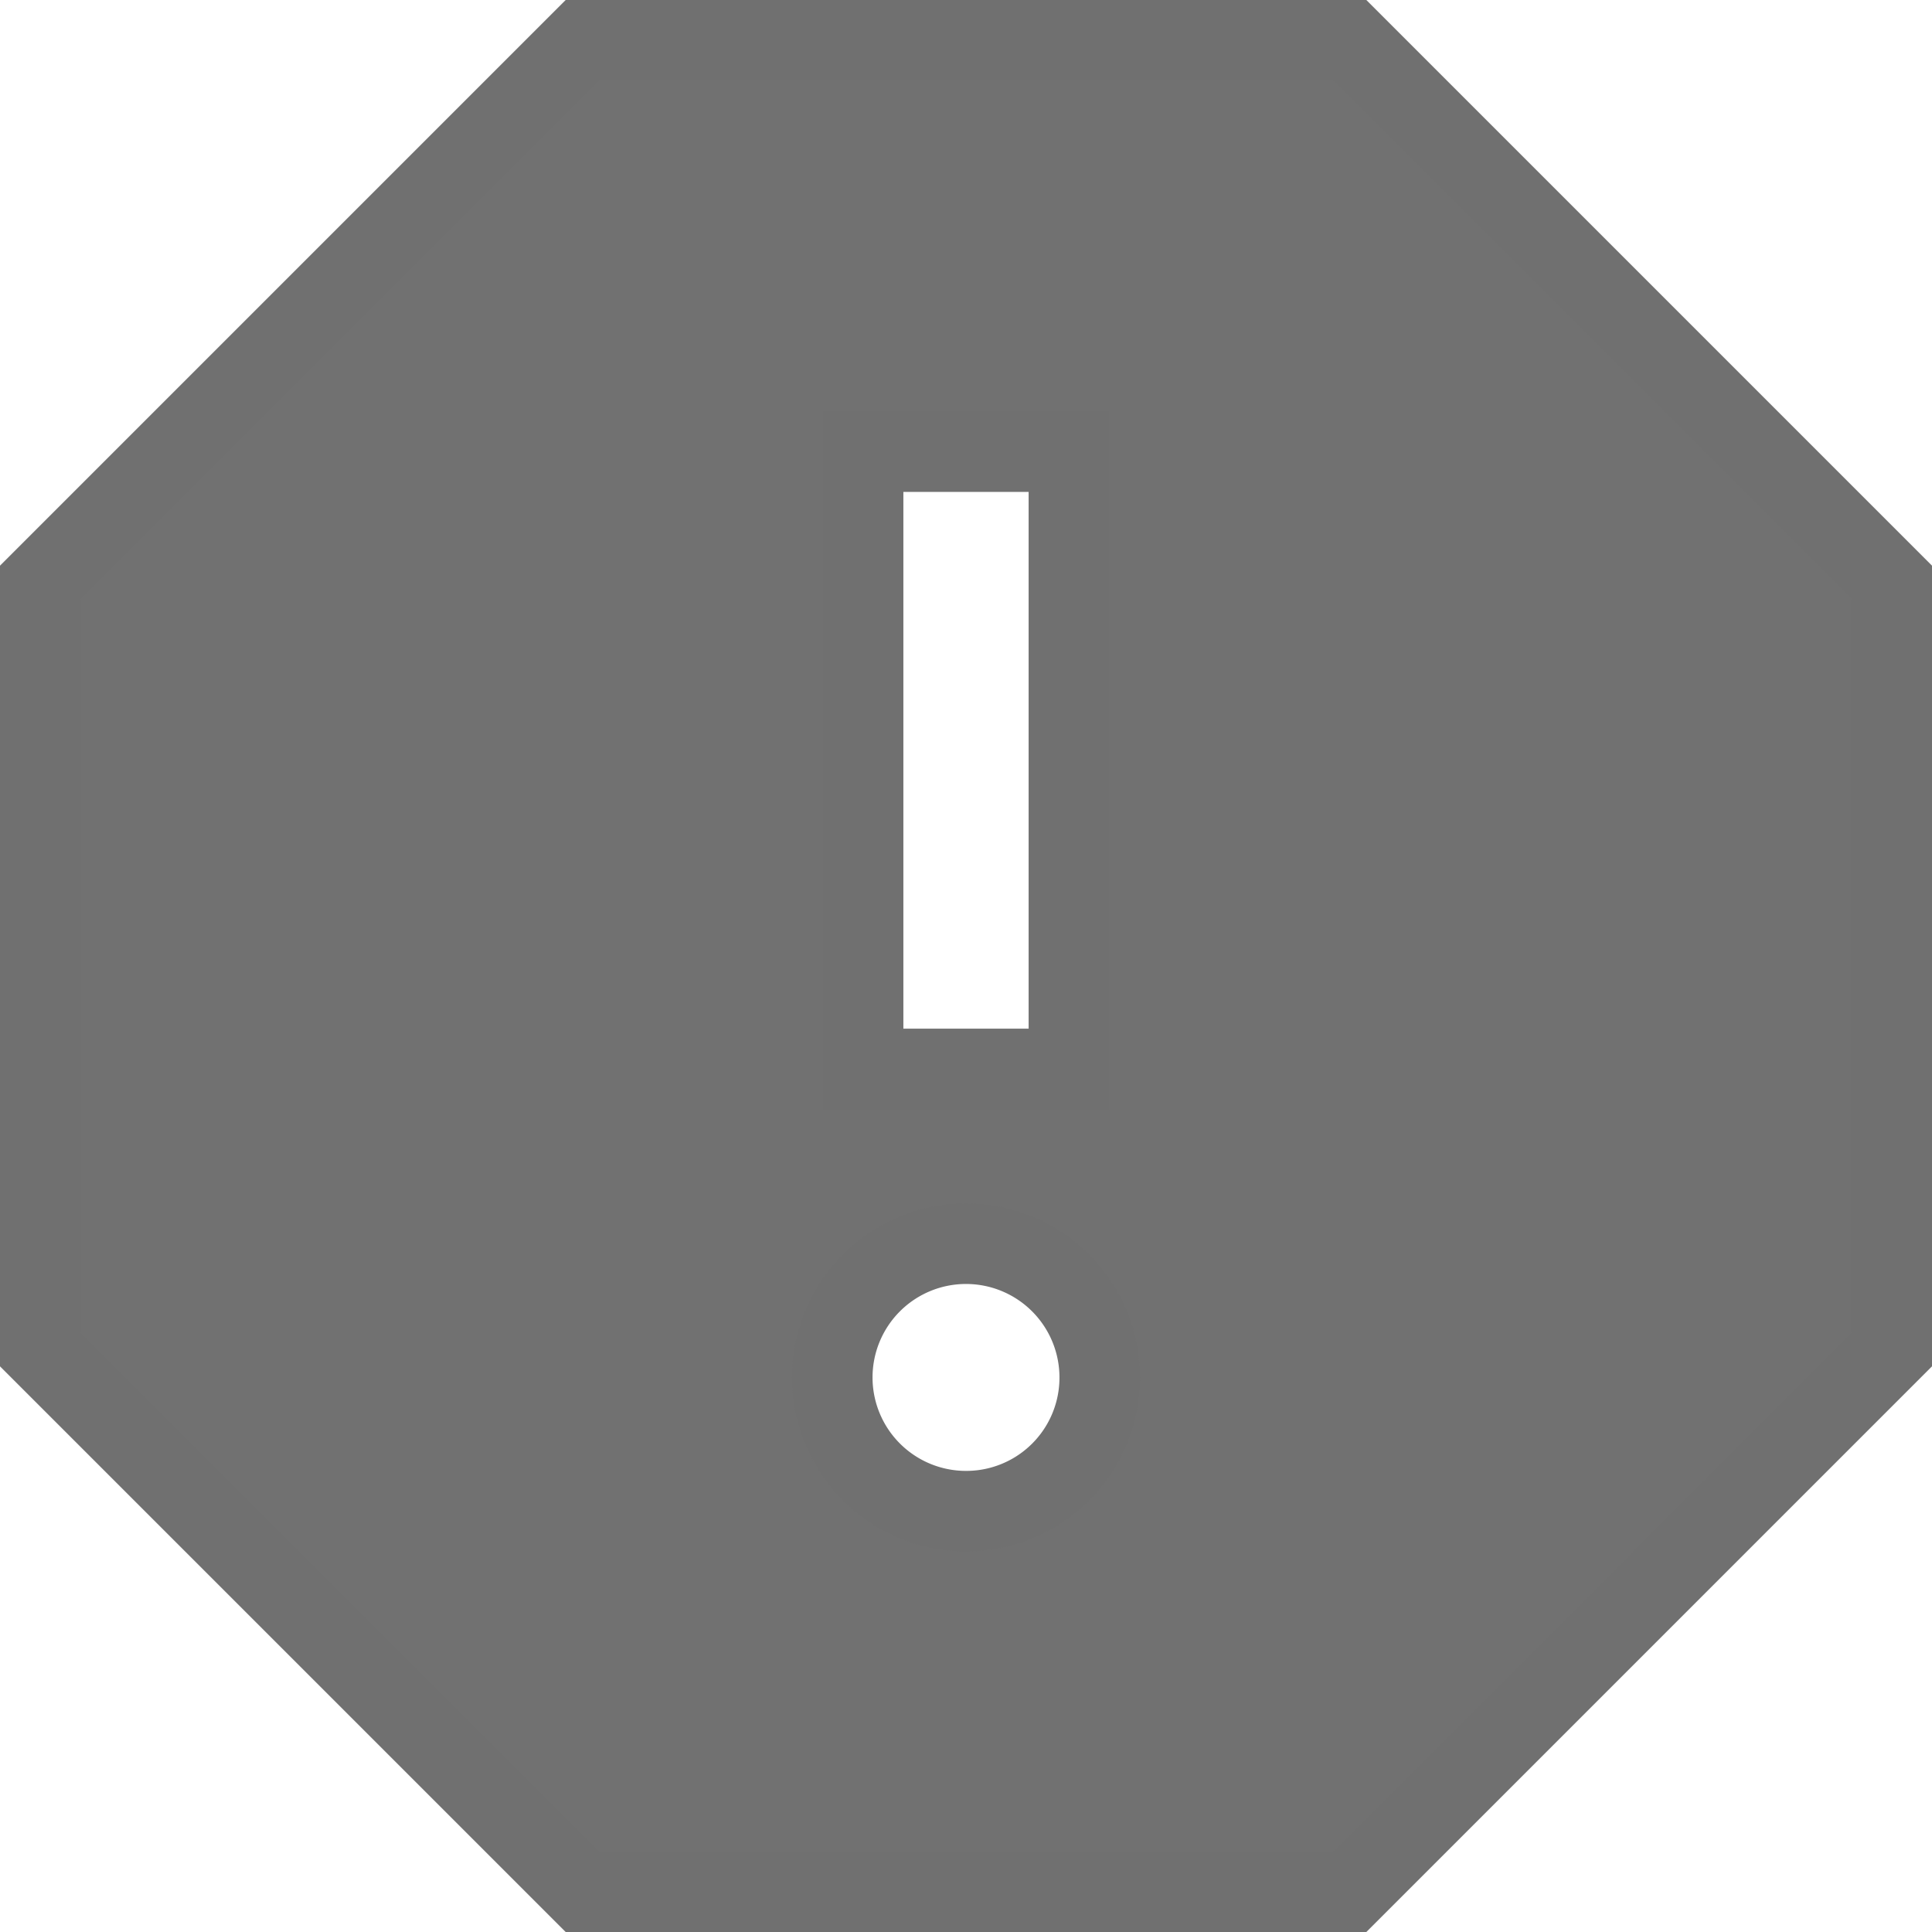 <svg xmlns="http://www.w3.org/2000/svg" width="24" height="24" viewBox="0 0 24 24">
  <path id="Icon_material-report" data-name="Icon material-report" d="M20.766,4.5H11.234L4.5,11.234v9.532L11.234,27.5h9.532L27.5,20.766V11.234ZM16,22.772a1.661,1.661,0,1,1,1.661-1.661A1.658,1.658,0,0,1,16,22.772Zm1.278-5.494H14.722V9.611h2.556Z" transform="translate(-4 -4)" fill="#717171" stroke="#707070" stroke-width="1"/>
</svg>
